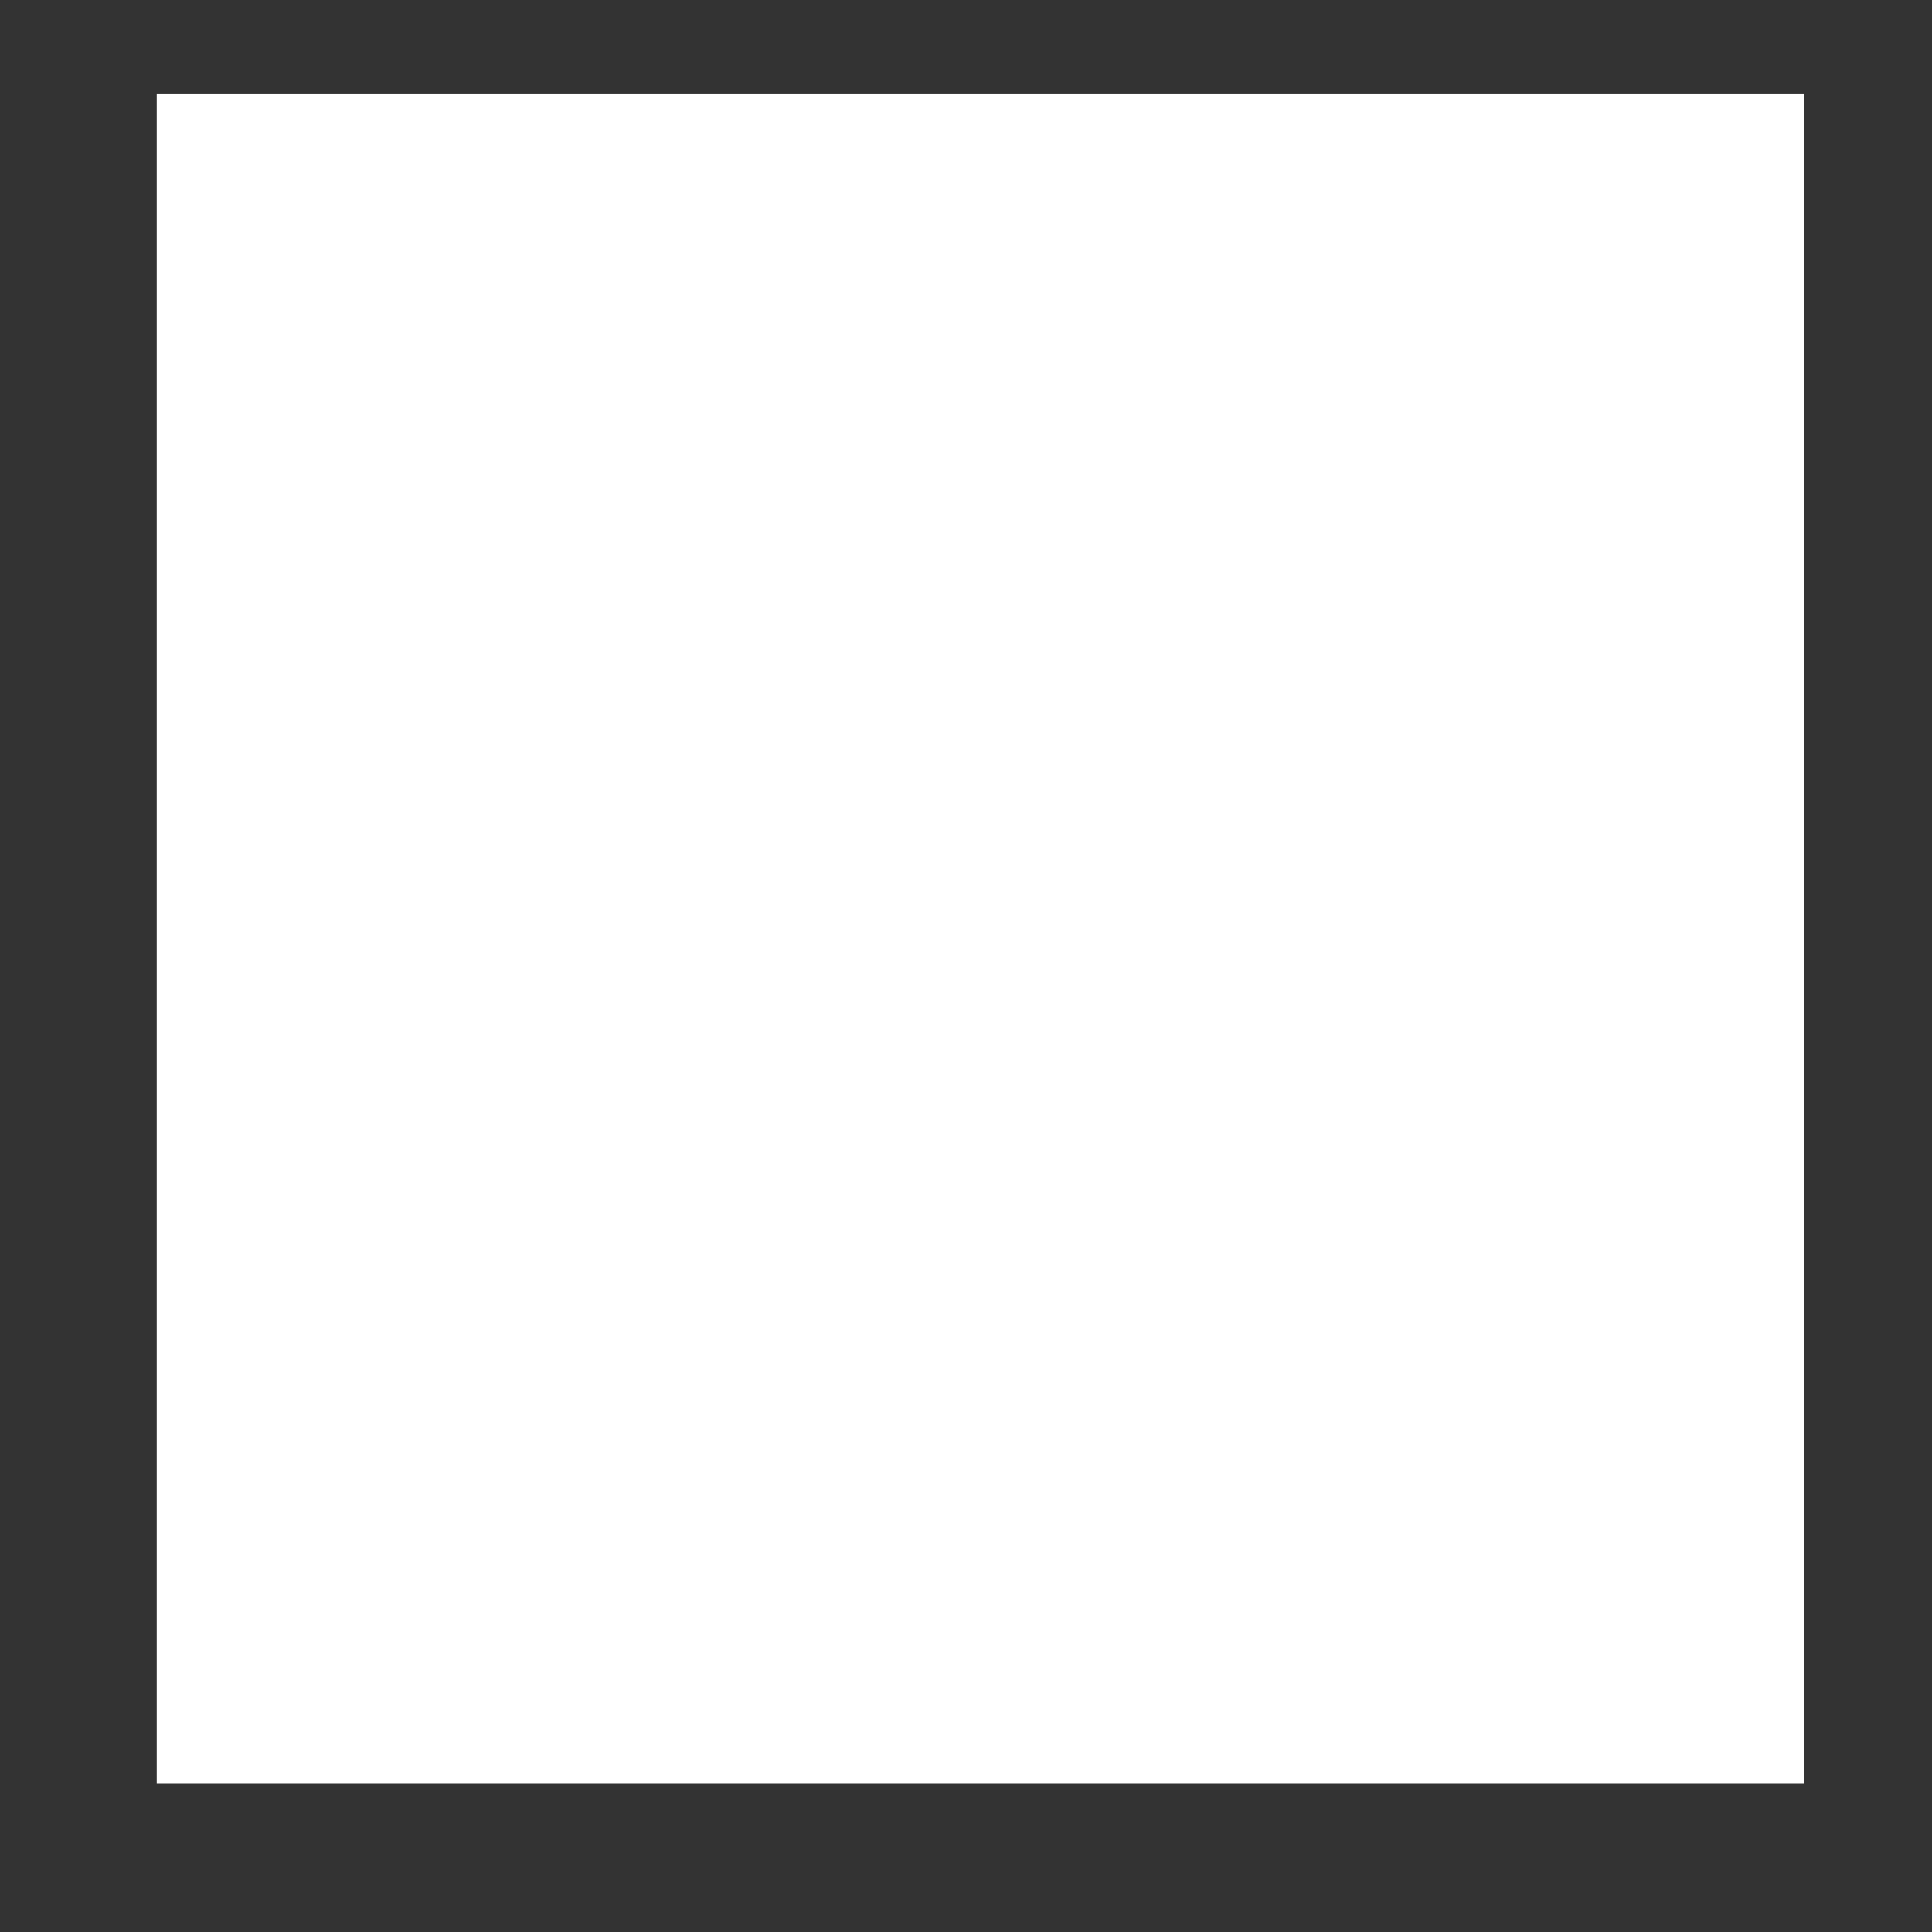 <?xml version="1.0" encoding="UTF-8"?>
<!DOCTYPE svg PUBLIC "-//W3C//DTD SVG 1.1//EN" "http://www.w3.org/Graphics/SVG/1.1/DTD/svg11.dtd">
<svg version="1.1" xmlns="http://www.w3.org/2000/svg" xmlns:xlink="http://www.w3.org/1999/xlink" x="0" y="0" width="24" height="24" viewBox="0, 0, 24, 24">
  <rect x="0" y="0" width="24" height="24" fill="#333333" stroke="none"/>
  <g id="icon-Blank" transform="translate(0, 0)">
    <g>
      <path d="M1.947,1.161 L22.412,1.161 L22.412,22.152 L1.947,22.152 L1.947,1.161 z" fill="#FFFFFF"/>
    </g>
  </g>
</svg>
